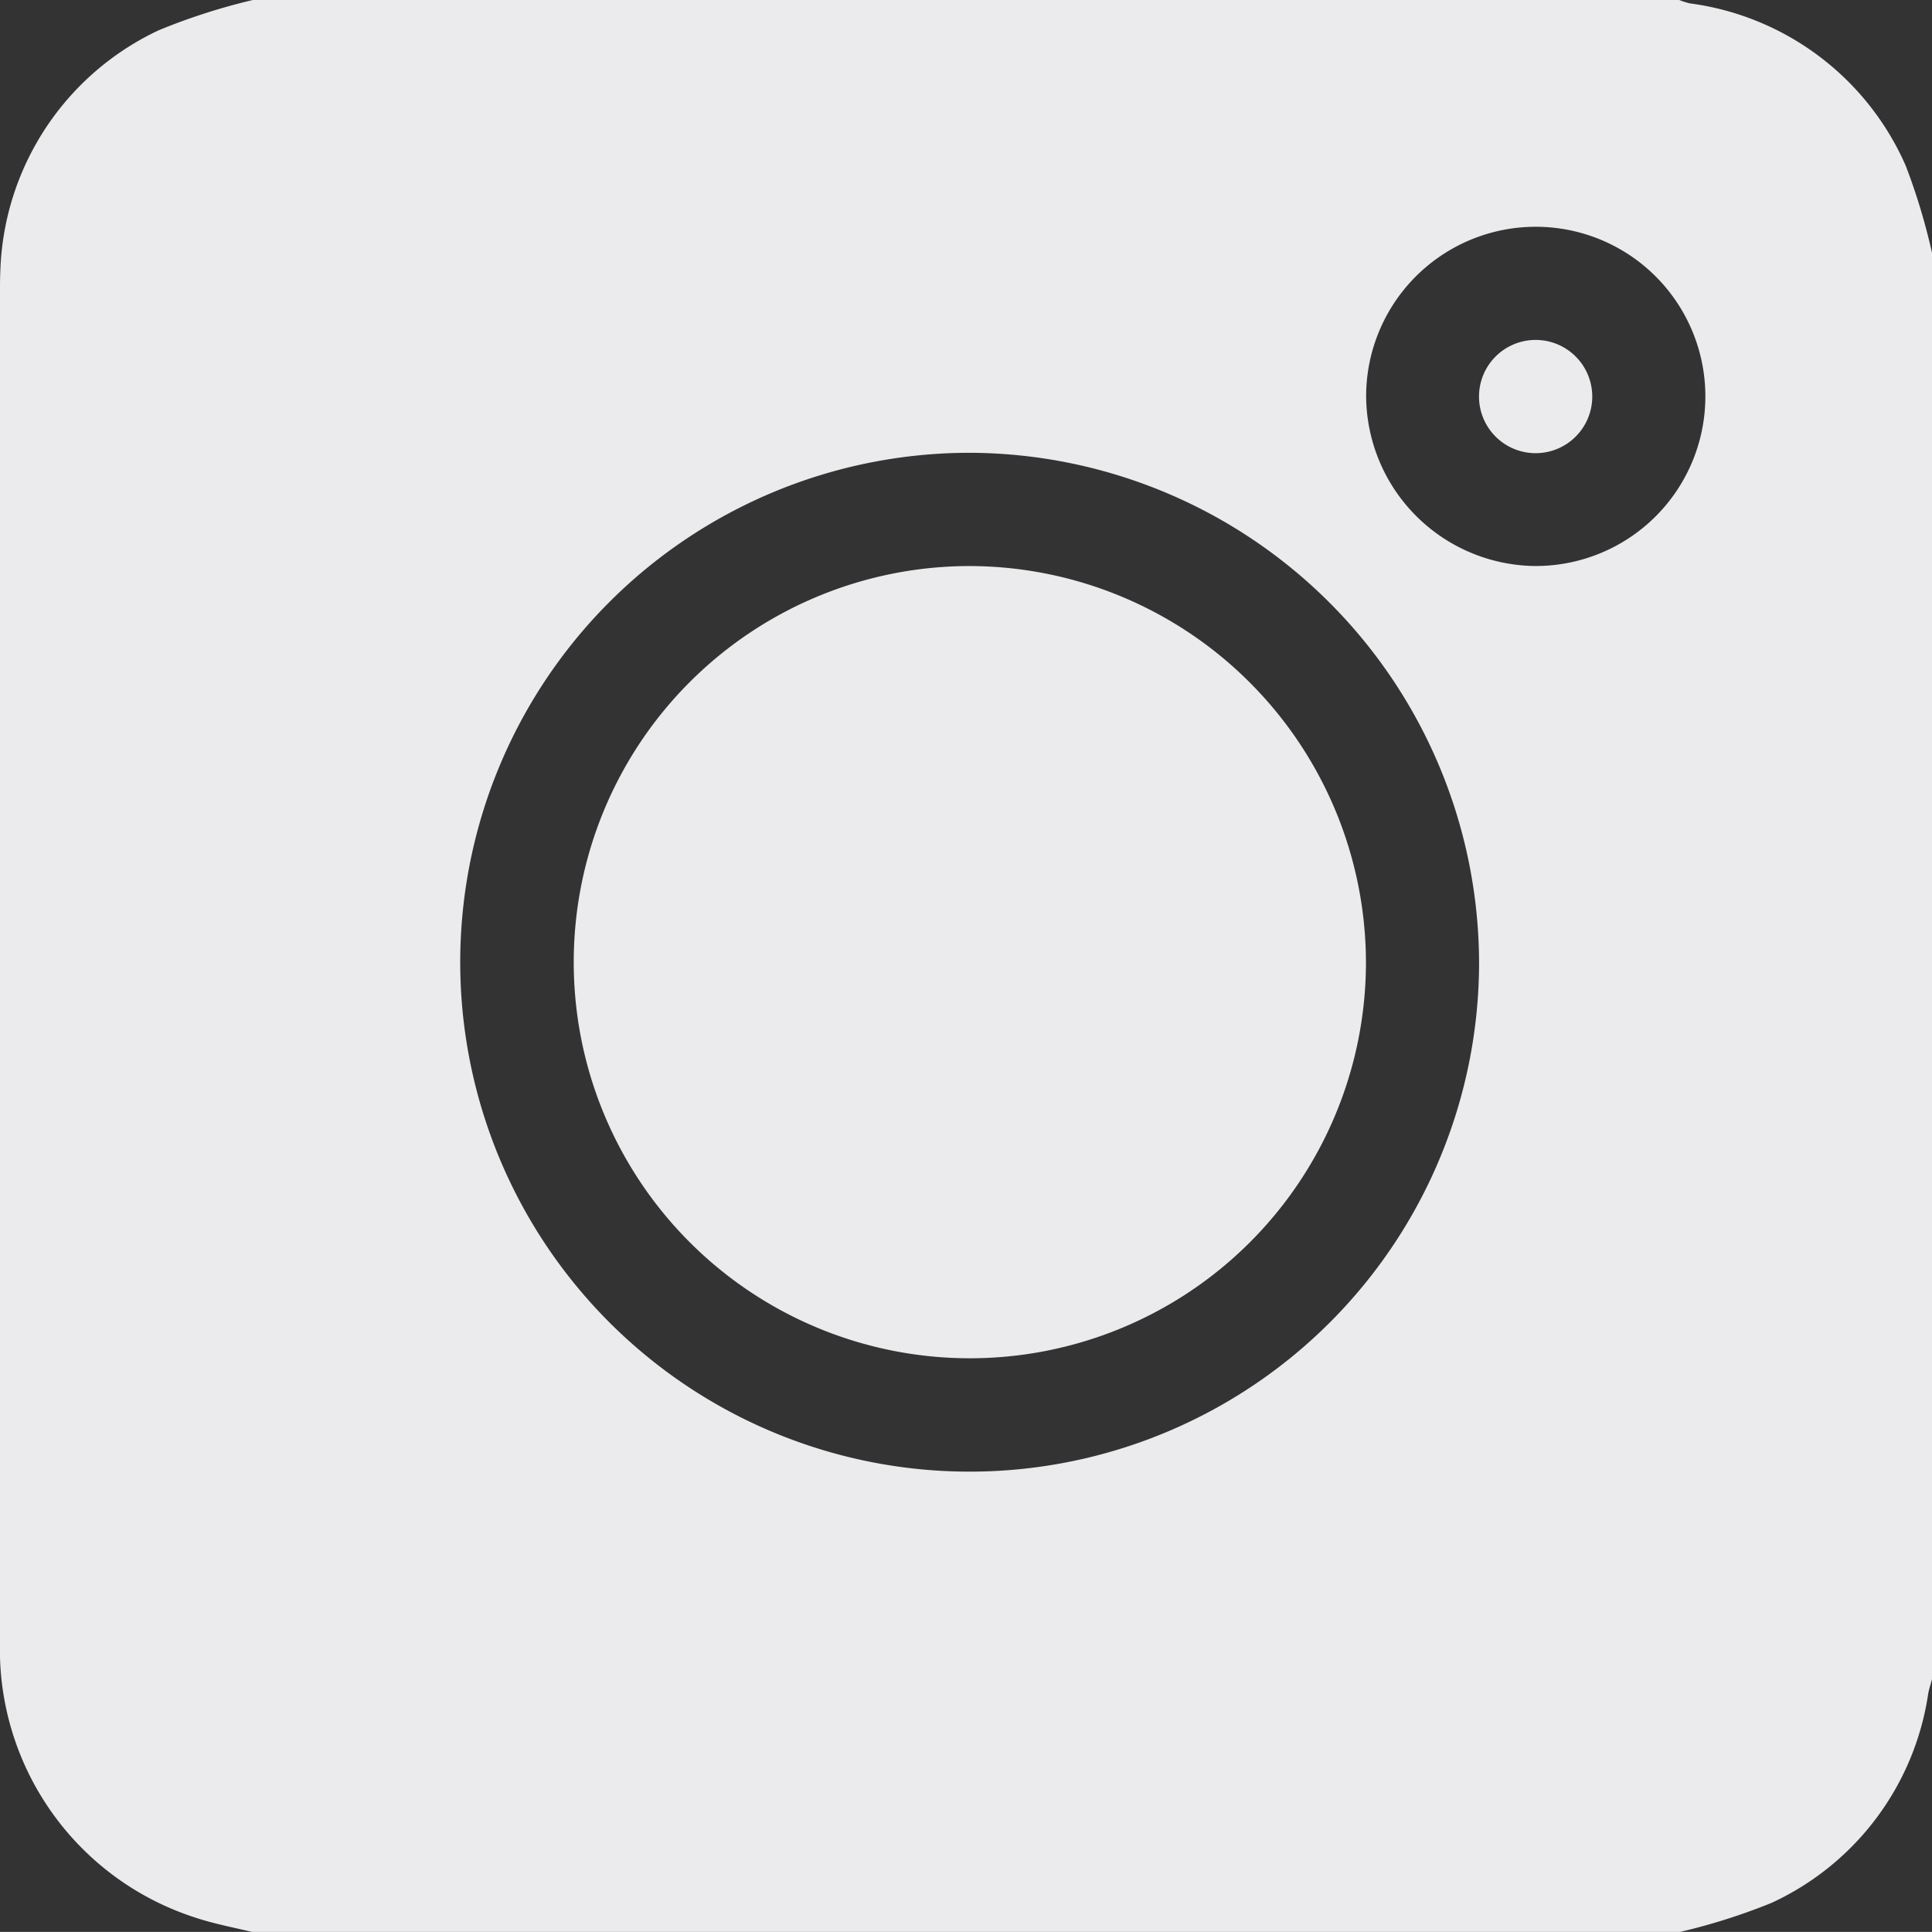 <svg xmlns="http://www.w3.org/2000/svg" width="30.435" height="30.433" viewBox="0 0 30.435 30.433"><rect x="0" y="0" width="30.435" height="30.433" fill="#333333" stroke="none"/><defs><style>.a{fill:#ebebee;}</style></defs><g transform="translate(0)"><path class="a" d="M30.435,3.983v22.47c-.019.074-.045.149-.059.223a4.326,4.326,0,0,1-2.468,3.3,9.687,9.687,0,0,1-1.456.461H3.983c-.305-.074-.618-.132-.916-.232A4.438,4.438,0,0,1,0,25.858V4.579c0-.1,0-.2.005-.3A4.339,4.339,0,0,1,2.5.477,9.782,9.782,0,0,1,3.983,0h22.47a1.175,1.175,0,0,0,.167.053,4.335,4.335,0,0,1,3.4,2.555A9.76,9.76,0,0,1,30.435,3.983ZM15.316,7.133A8.025,8.025,0,1,0,23.3,15.191,8.052,8.052,0,0,0,15.316,7.133Zm8.836,1.783a2.672,2.672,0,1,0-2.631-2.705A2.691,2.691,0,0,0,24.153,8.916Z" transform="translate(0)"/><path class="a" d="M134.1,126.264a6.24,6.24,0,1,1-6.227-6.255A6.256,6.256,0,0,1,134.1,126.264Z" transform="translate(-112.582 -111.092)"/><path class="a" d="M315.353,72.961a.892.892,0,1,1-.883-.892A.892.892,0,0,1,315.353,72.961Z" transform="translate(-290.27 -66.714)"/></g></svg>